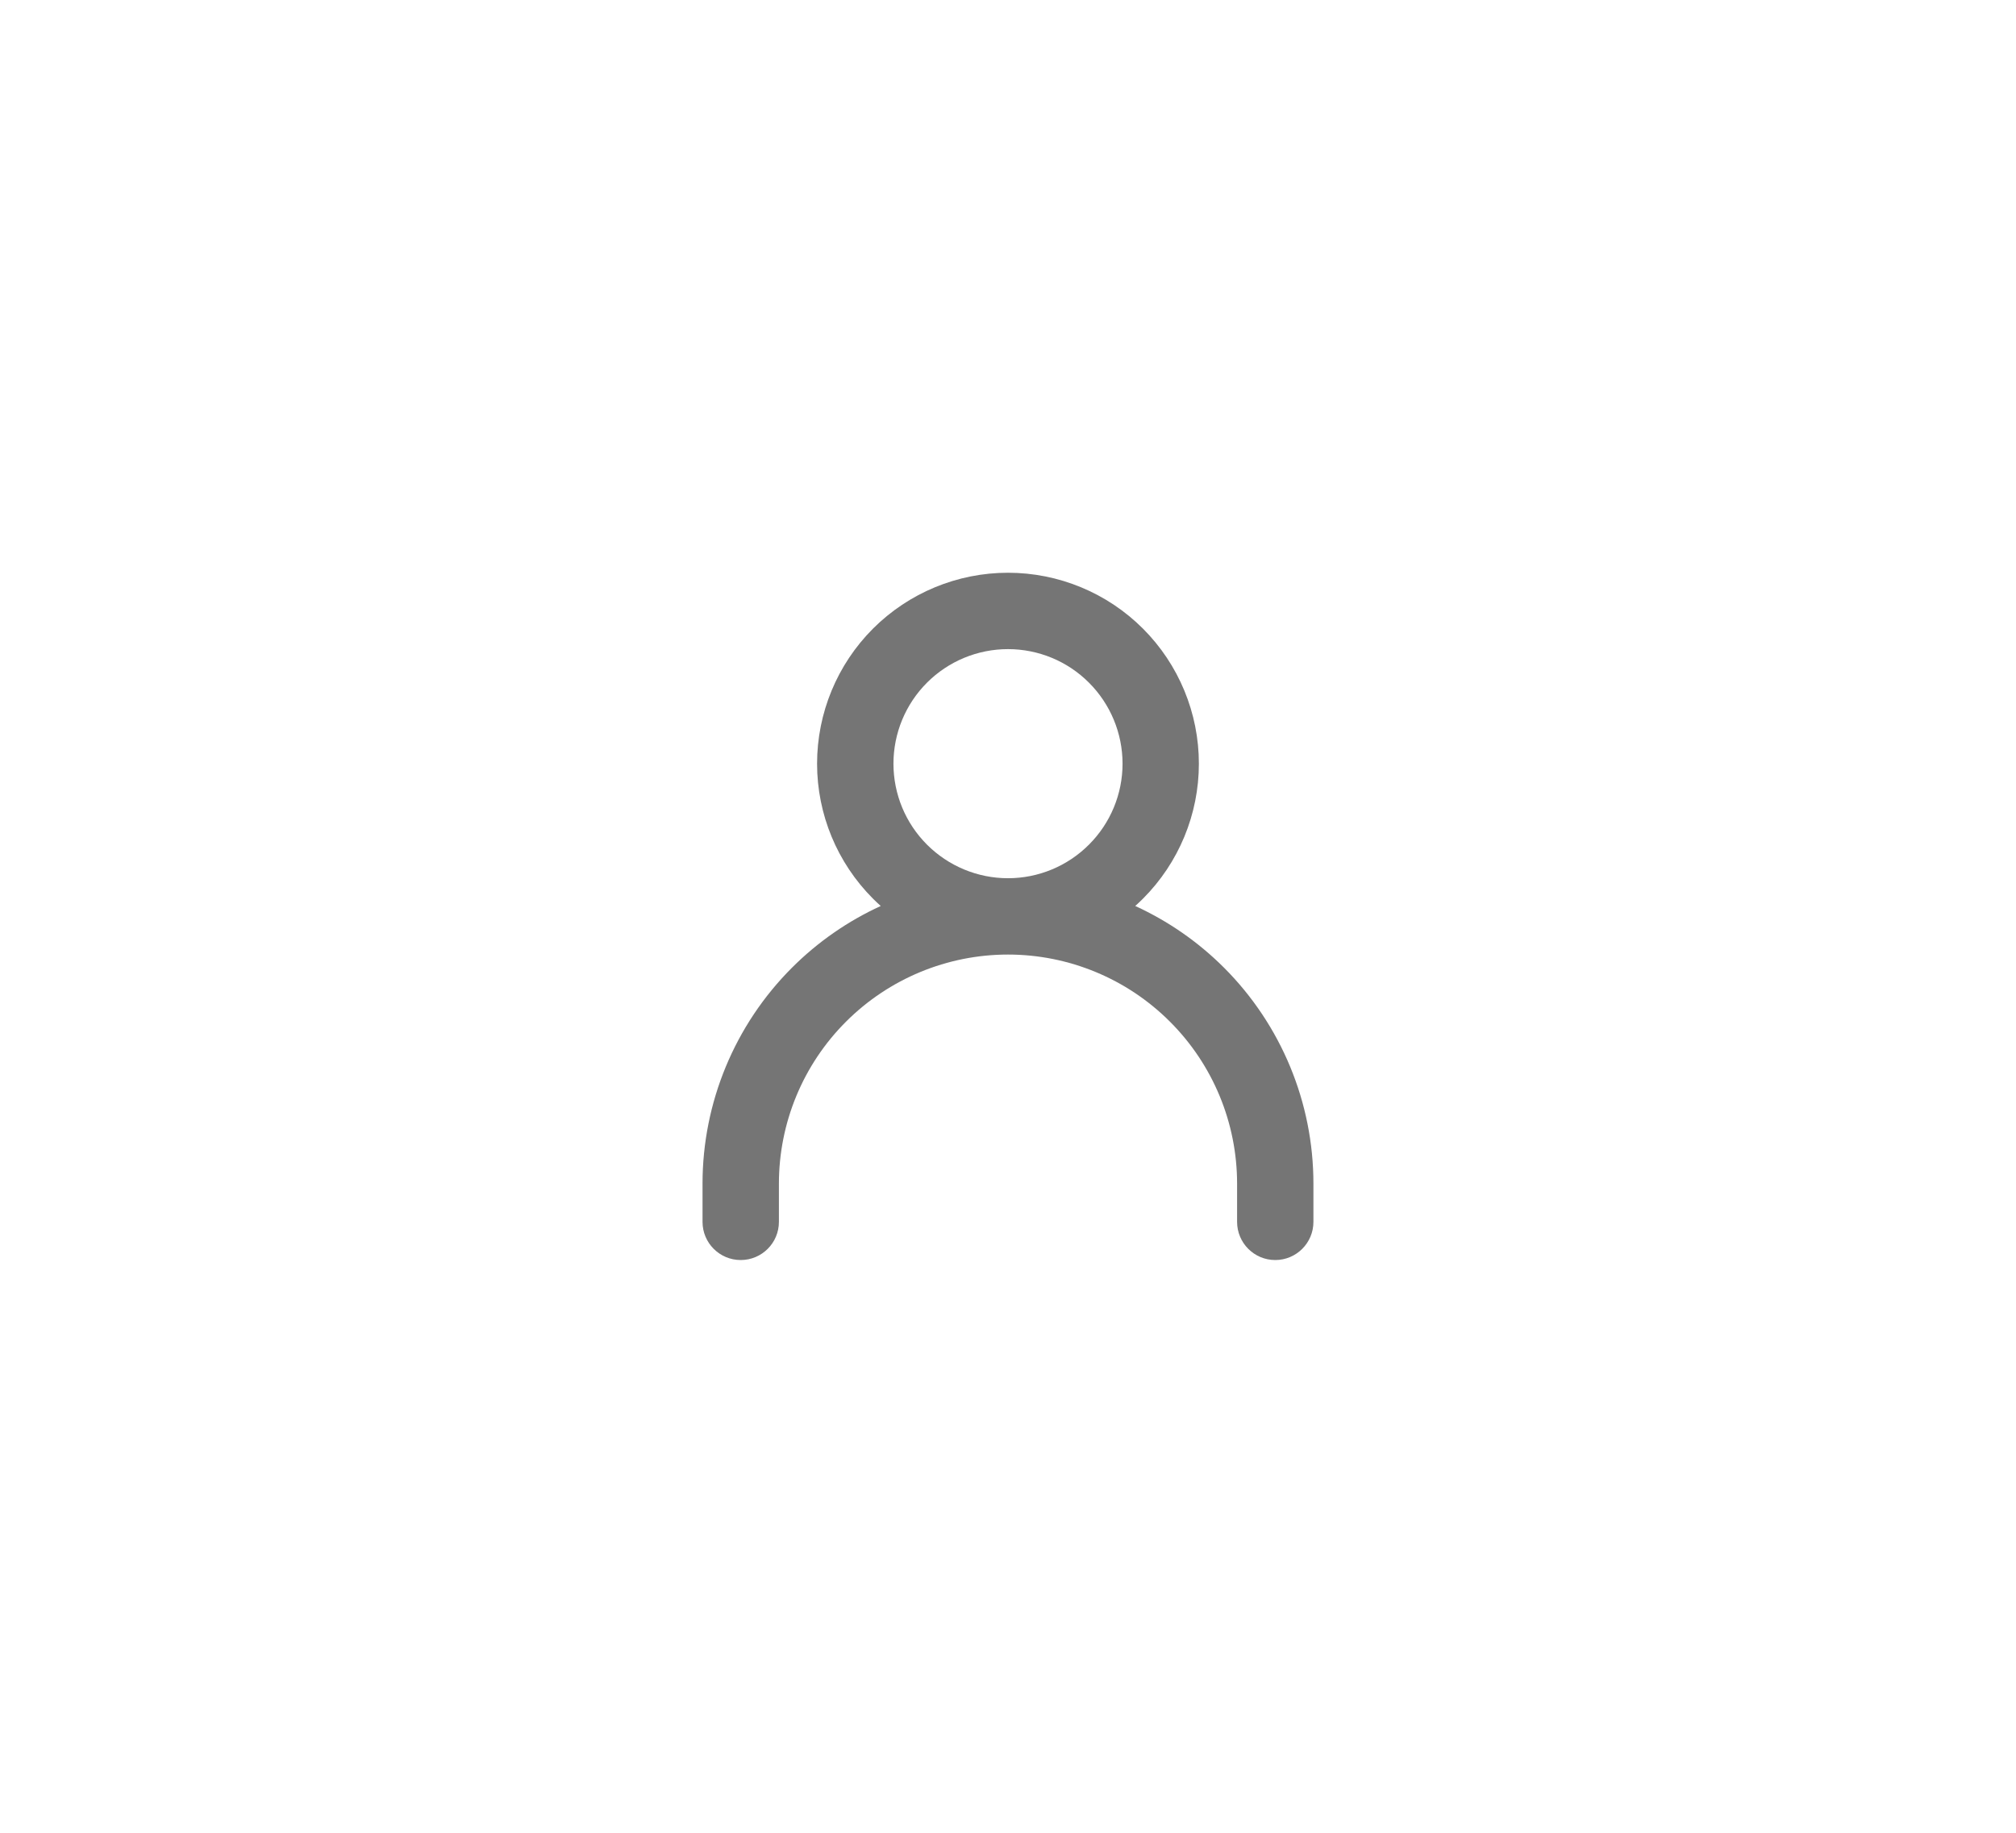 <svg width="44" height="40" viewBox="0 0 44 40" fill="none" xmlns="http://www.w3.org/2000/svg">
<path fill-rule="evenodd" clip-rule="evenodd" d="M22 12.5C20.895 12.5 19.835 12.939 19.053 13.72C18.272 14.502 17.833 15.562 17.833 16.667C17.833 17.772 18.272 18.831 19.053 19.613C19.108 19.668 19.165 19.721 19.222 19.773C18.509 20.1 17.852 20.553 17.286 21.119C16.035 22.369 15.333 24.065 15.333 25.833V26.667C15.333 27.127 15.706 27.5 16.166 27.5C16.627 27.5 17 27.127 17 26.667V25.833C17 24.507 17.526 23.235 18.464 22.298C19.402 21.36 20.674 20.833 22 20.833C23.326 20.833 24.598 21.36 25.535 22.298C26.473 23.235 27 24.507 27 25.833V26.667C27 27.127 27.373 27.5 27.833 27.5C28.293 27.5 28.666 27.127 28.666 26.667V25.833C28.666 24.065 27.964 22.369 26.714 21.119C26.148 20.553 25.491 20.1 24.777 19.773C24.835 19.721 24.891 19.668 24.946 19.613C25.727 18.831 26.166 17.772 26.166 16.667C26.166 15.562 25.727 14.502 24.946 13.72C24.165 12.939 23.105 12.5 22 12.5ZM20.232 14.899C20.701 14.43 21.337 14.167 22 14.167C22.663 14.167 23.299 14.43 23.767 14.899C24.236 15.368 24.5 16.004 24.5 16.667C24.5 17.33 24.236 17.966 23.767 18.434C23.299 18.903 22.663 19.167 22 19.167C21.337 19.167 20.701 18.903 20.232 18.434C19.763 17.966 19.5 17.33 19.5 16.667C19.5 16.004 19.763 15.368 20.232 14.899Z" fill="#757575"/>
</svg>
